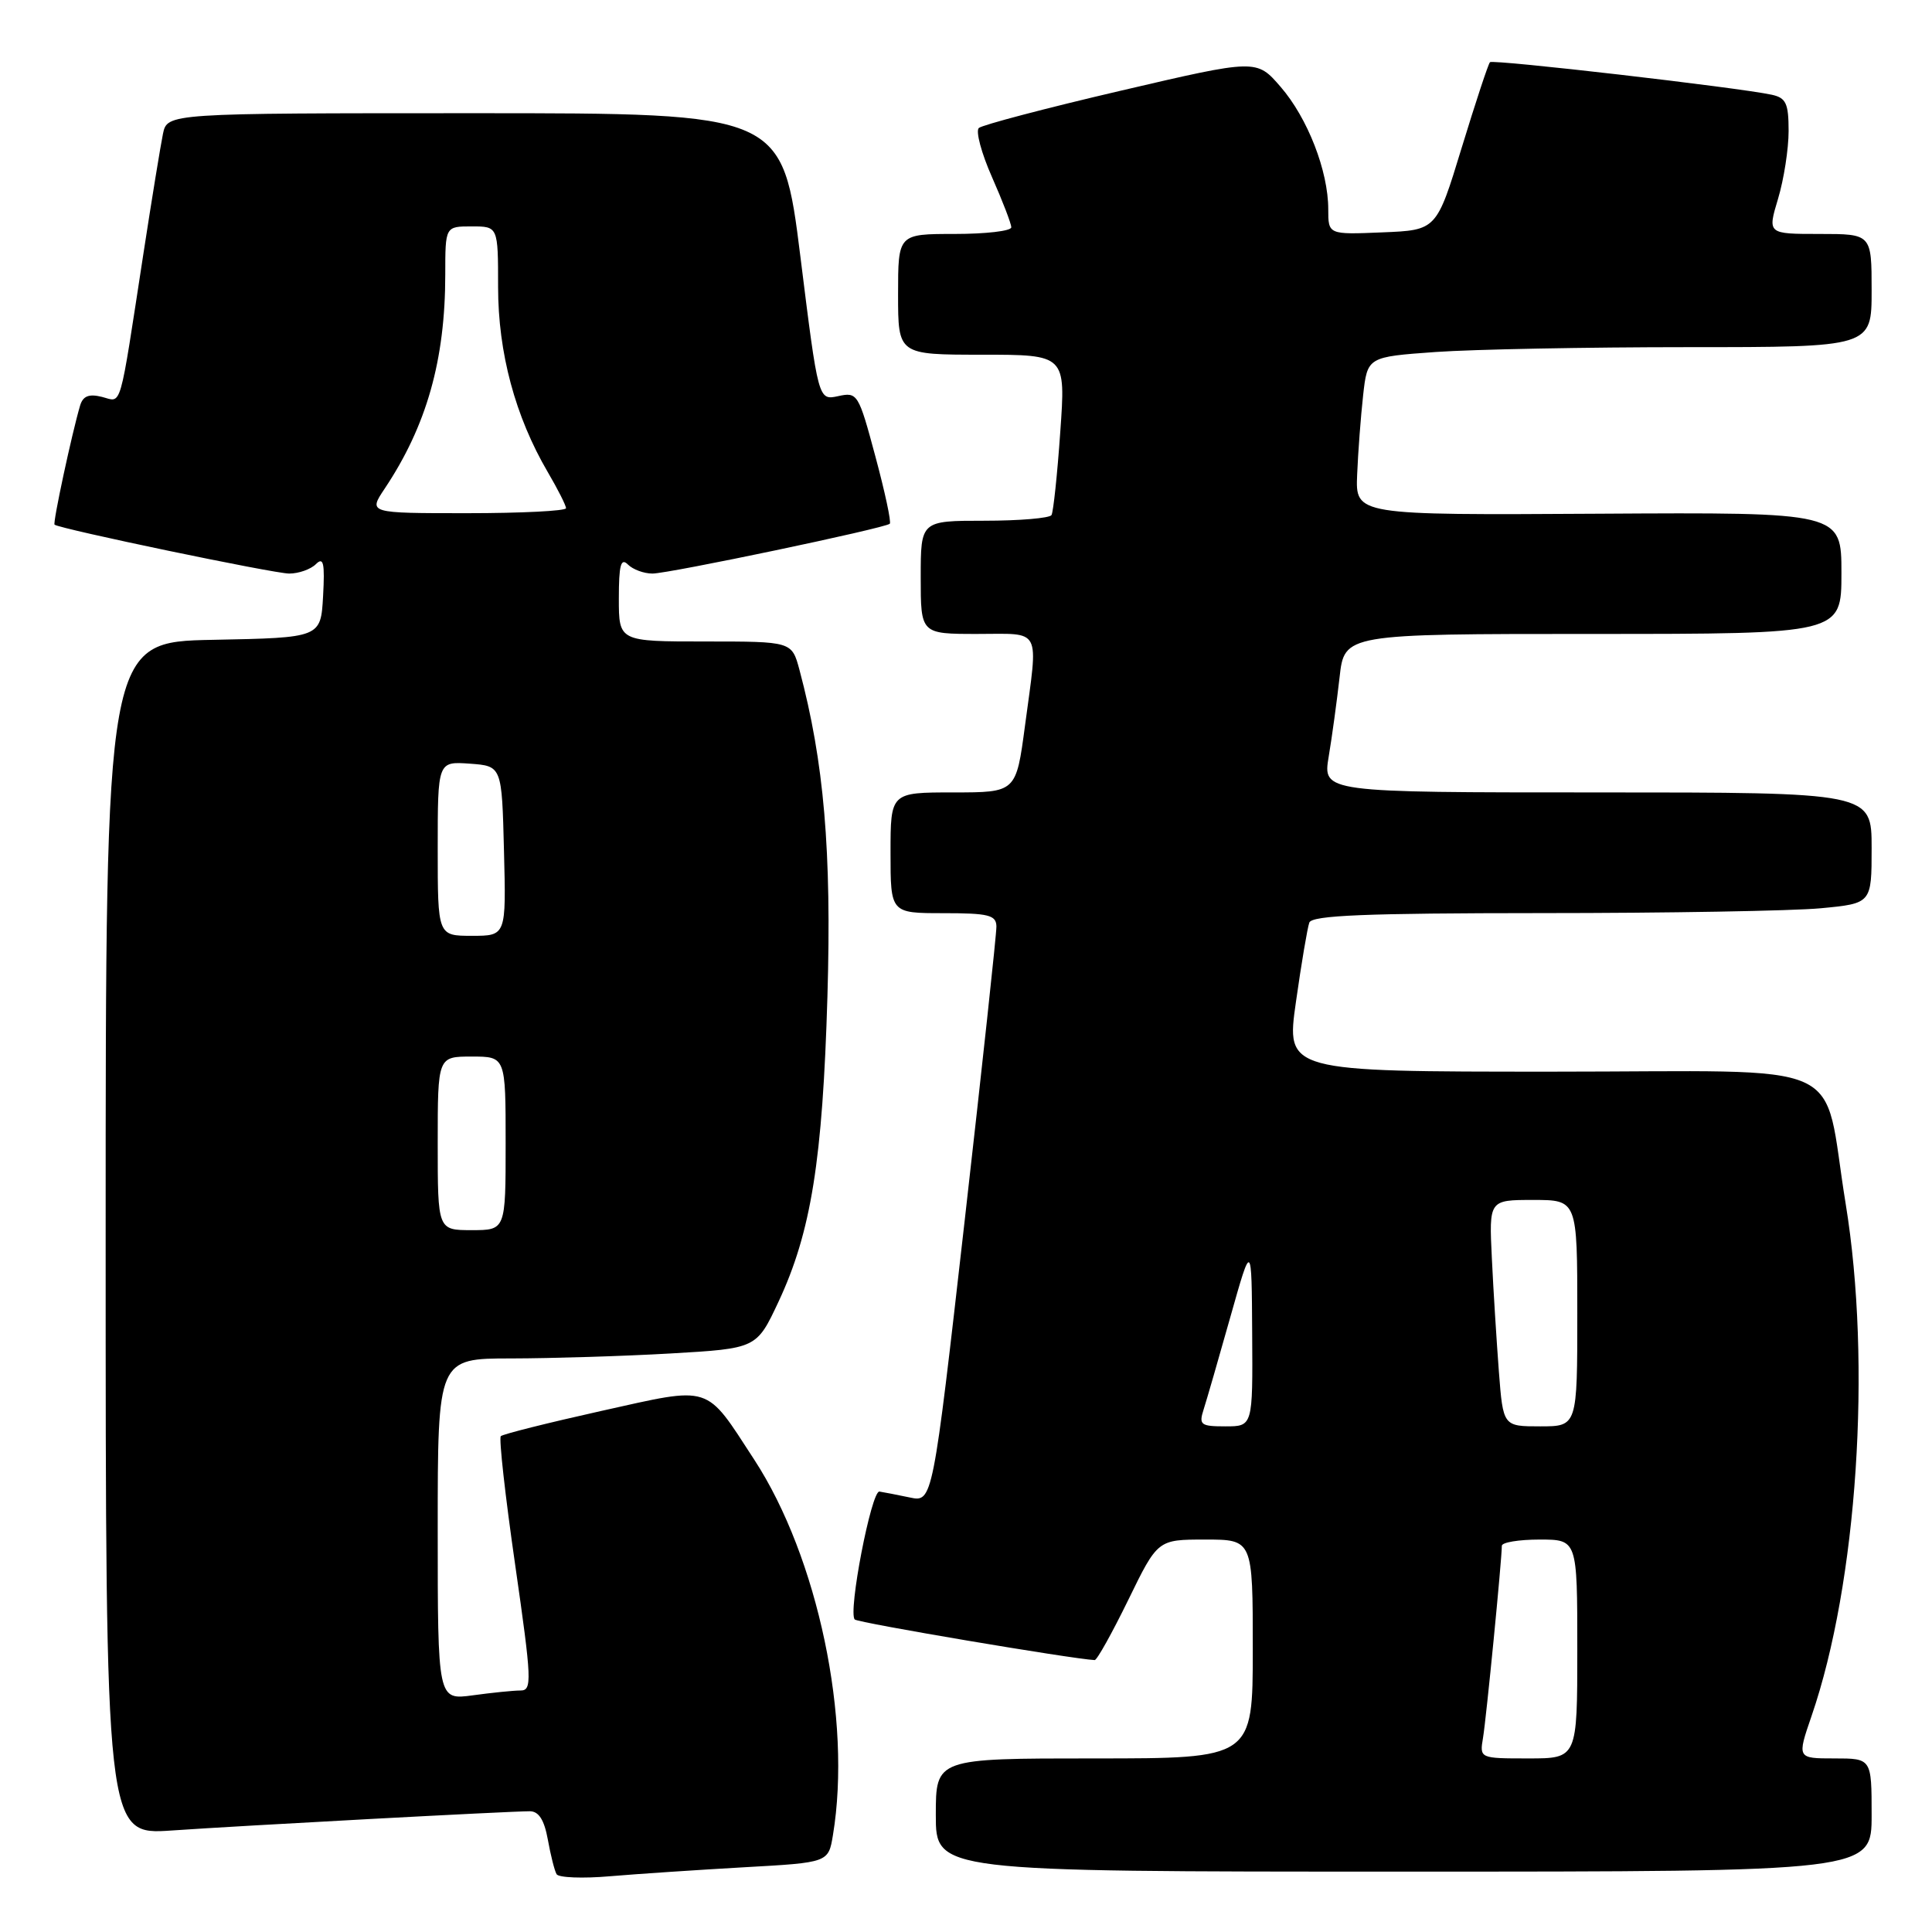 <?xml version="1.0" encoding="UTF-8" standalone="no"?>
<!DOCTYPE svg PUBLIC "-//W3C//DTD SVG 1.1//EN" "http://www.w3.org/Graphics/SVG/1.1/DTD/svg11.dtd" >
<svg xmlns="http://www.w3.org/2000/svg" xmlns:xlink="http://www.w3.org/1999/xlink" version="1.1" viewBox="0 0 256 256">
 <g >
 <path fill="currentColor"
d=" M 98.64 247.42 C 109.77 246.80 109.77 246.80 110.37 243.15 C 112.90 227.90 108.38 206.36 99.94 193.41 C 93.37 183.33 94.46 183.67 79.66 186.96 C 72.62 188.53 66.63 190.03 66.36 190.30 C 66.09 190.57 66.95 198.26 68.27 207.40 C 70.47 222.70 70.52 224.00 68.97 224.00 C 68.04 224.00 65.19 224.29 62.64 224.64 C 58.00 225.27 58.00 225.27 58.00 202.64 C 58.00 180.00 58.00 180.00 67.75 180.00 C 73.11 179.99 82.62 179.70 88.88 179.34 C 100.25 178.68 100.25 178.68 103.15 172.50 C 107.48 163.25 109.00 153.74 109.64 132.00 C 110.20 112.72 109.19 100.96 105.93 88.75 C 104.92 85.00 104.92 85.00 93.46 85.00 C 82.00 85.00 82.00 85.00 82.00 79.30 C 82.00 74.87 82.27 73.87 83.20 74.80 C 83.86 75.46 85.32 76.00 86.45 76.00 C 88.64 76.00 117.23 70.00 117.90 69.40 C 118.12 69.20 117.26 65.18 115.99 60.47 C 113.76 52.15 113.62 51.93 111.06 52.49 C 108.43 53.06 108.43 53.06 106.06 34.03 C 103.68 15.00 103.68 15.00 62.92 15.00 C 22.16 15.00 22.16 15.00 21.59 17.75 C 21.28 19.26 20.12 26.35 19.02 33.50 C 15.73 54.88 16.20 53.27 13.51 52.59 C 11.78 52.16 10.99 52.47 10.61 53.75 C 9.53 57.41 6.97 69.30 7.23 69.52 C 7.91 70.08 36.30 76.00 38.32 76.00 C 39.57 76.00 41.17 75.44 41.86 74.75 C 42.87 73.75 43.05 74.59 42.81 79.00 C 42.50 84.50 42.50 84.50 28.25 84.78 C 14.00 85.05 14.00 85.05 14.00 164.10 C 14.00 243.15 14.00 243.15 22.75 242.55 C 32.31 241.89 67.47 240.00 70.20 240.00 C 71.39 240.00 72.12 241.15 72.59 243.75 C 72.96 245.81 73.48 247.88 73.75 248.34 C 74.01 248.80 77.22 248.93 80.86 248.61 C 84.51 248.30 92.51 247.77 98.64 247.42 Z  M 248.00 240.50 C 248.00 233.00 248.00 233.00 243.05 233.00 C 238.11 233.00 238.11 233.00 240.04 227.38 C 246.10 209.77 248.03 180.74 244.56 159.50 C 241.36 139.92 245.99 142.00 205.66 142.00 C 170.40 142.00 170.40 142.00 171.72 132.75 C 172.44 127.66 173.24 122.94 173.49 122.25 C 173.83 121.29 180.91 121.00 204.22 120.99 C 220.87 120.99 237.54 120.70 241.25 120.35 C 248.00 119.71 248.00 119.71 248.00 112.36 C 248.00 105.00 248.00 105.00 211.64 105.00 C 175.27 105.00 175.27 105.00 176.06 100.25 C 176.50 97.64 177.14 92.91 177.50 89.75 C 178.14 84.00 178.14 84.00 211.07 84.00 C 244.00 84.00 244.00 84.00 244.00 75.94 C 244.00 67.88 244.00 67.88 211.80 68.07 C 179.60 68.26 179.60 68.26 179.83 62.88 C 179.95 59.92 180.31 55.20 180.62 52.39 C 181.19 47.29 181.19 47.29 190.25 46.64 C 195.23 46.29 210.26 46.00 223.65 46.00 C 248.00 46.00 248.00 46.00 248.00 38.50 C 248.00 31.00 248.00 31.00 241.10 31.00 C 234.20 31.00 234.20 31.00 235.60 26.34 C 236.37 23.78 237.00 19.74 237.00 17.36 C 237.00 13.69 236.66 12.96 234.75 12.55 C 230.29 11.59 197.83 7.84 197.43 8.24 C 197.20 8.47 195.52 13.57 193.68 19.58 C 190.35 30.50 190.35 30.50 183.17 30.79 C 176.00 31.09 176.00 31.09 176.00 27.72 C 176.00 22.66 173.27 15.64 169.69 11.51 C 166.50 7.82 166.50 7.82 148.50 12.02 C 138.60 14.33 130.14 16.56 129.70 16.96 C 129.26 17.37 130.04 20.30 131.45 23.48 C 132.85 26.65 134.00 29.64 134.00 30.12 C 134.00 30.61 130.62 31.00 126.50 31.00 C 119.00 31.00 119.00 31.00 119.00 39.00 C 119.00 47.00 119.00 47.00 130.11 47.00 C 141.22 47.00 141.22 47.00 140.49 57.25 C 140.10 62.89 139.57 67.84 139.33 68.25 C 139.08 68.66 135.08 69.00 130.44 69.00 C 122.00 69.00 122.00 69.00 122.00 76.50 C 122.00 84.00 122.00 84.00 129.50 84.00 C 138.13 84.00 137.58 82.94 135.82 96.14 C 134.64 105.00 134.64 105.00 126.32 105.00 C 118.00 105.00 118.00 105.00 118.00 113.00 C 118.00 121.00 118.00 121.00 125.00 121.00 C 130.99 121.00 132.00 121.25 132.03 122.75 C 132.05 123.71 130.15 141.28 127.82 161.78 C 123.58 199.07 123.58 199.07 120.54 198.42 C 118.87 198.07 117.06 197.72 116.53 197.64 C 115.46 197.49 112.34 213.67 113.26 214.59 C 113.69 215.03 141.99 219.81 145.05 219.97 C 145.35 219.99 147.35 216.40 149.50 212.00 C 153.40 204.00 153.40 204.00 159.70 204.00 C 166.00 204.00 166.00 204.00 166.00 218.50 C 166.00 233.00 166.00 233.00 145.00 233.00 C 124.00 233.00 124.00 233.00 124.00 240.50 C 124.00 248.00 124.00 248.00 186.00 248.00 C 248.00 248.00 248.00 248.00 248.00 240.50 Z  M 58.00 151.50 C 58.00 140.00 58.00 140.00 62.50 140.00 C 67.00 140.00 67.00 140.00 67.00 151.50 C 67.00 163.00 67.00 163.00 62.50 163.00 C 58.00 163.00 58.00 163.00 58.00 151.50 Z  M 58.00 112.44 C 58.00 100.89 58.00 100.89 62.25 101.19 C 66.50 101.50 66.50 101.50 66.78 112.75 C 67.07 124.00 67.07 124.00 62.53 124.00 C 58.00 124.00 58.00 124.00 58.00 112.44 Z  M 50.97 64.75 C 56.53 56.42 59.00 47.70 59.00 36.36 C 59.00 30.00 59.00 30.00 62.50 30.00 C 66.00 30.00 66.00 30.00 66.00 38.03 C 66.00 46.74 68.27 55.19 72.58 62.55 C 73.91 64.82 75.00 66.97 75.00 67.34 C 75.00 67.70 69.11 68.00 61.90 68.00 C 48.80 68.00 48.80 68.00 50.97 64.75 Z  M 196.51 230.25 C 196.94 227.69 199.00 206.66 199.00 204.83 C 199.00 204.37 201.25 204.00 204.00 204.00 C 209.00 204.00 209.00 204.00 209.00 218.50 C 209.00 233.00 209.00 233.00 202.53 233.00 C 196.05 233.00 196.05 233.00 196.51 230.25 Z  M 159.49 186.75 C 159.89 185.51 161.48 180.00 163.03 174.50 C 165.85 164.50 165.85 164.50 165.92 176.75 C 166.00 189.00 166.00 189.00 162.38 189.00 C 159.09 189.00 158.83 188.80 159.49 186.75 Z  M 198.61 181.75 C 198.31 177.76 197.88 171.01 197.68 166.75 C 197.30 159.00 197.30 159.00 203.15 159.00 C 209.00 159.00 209.00 159.00 209.00 174.00 C 209.00 189.00 209.00 189.00 204.09 189.00 C 199.17 189.00 199.17 189.00 198.61 181.75 Z "/>
</g>
</svg>